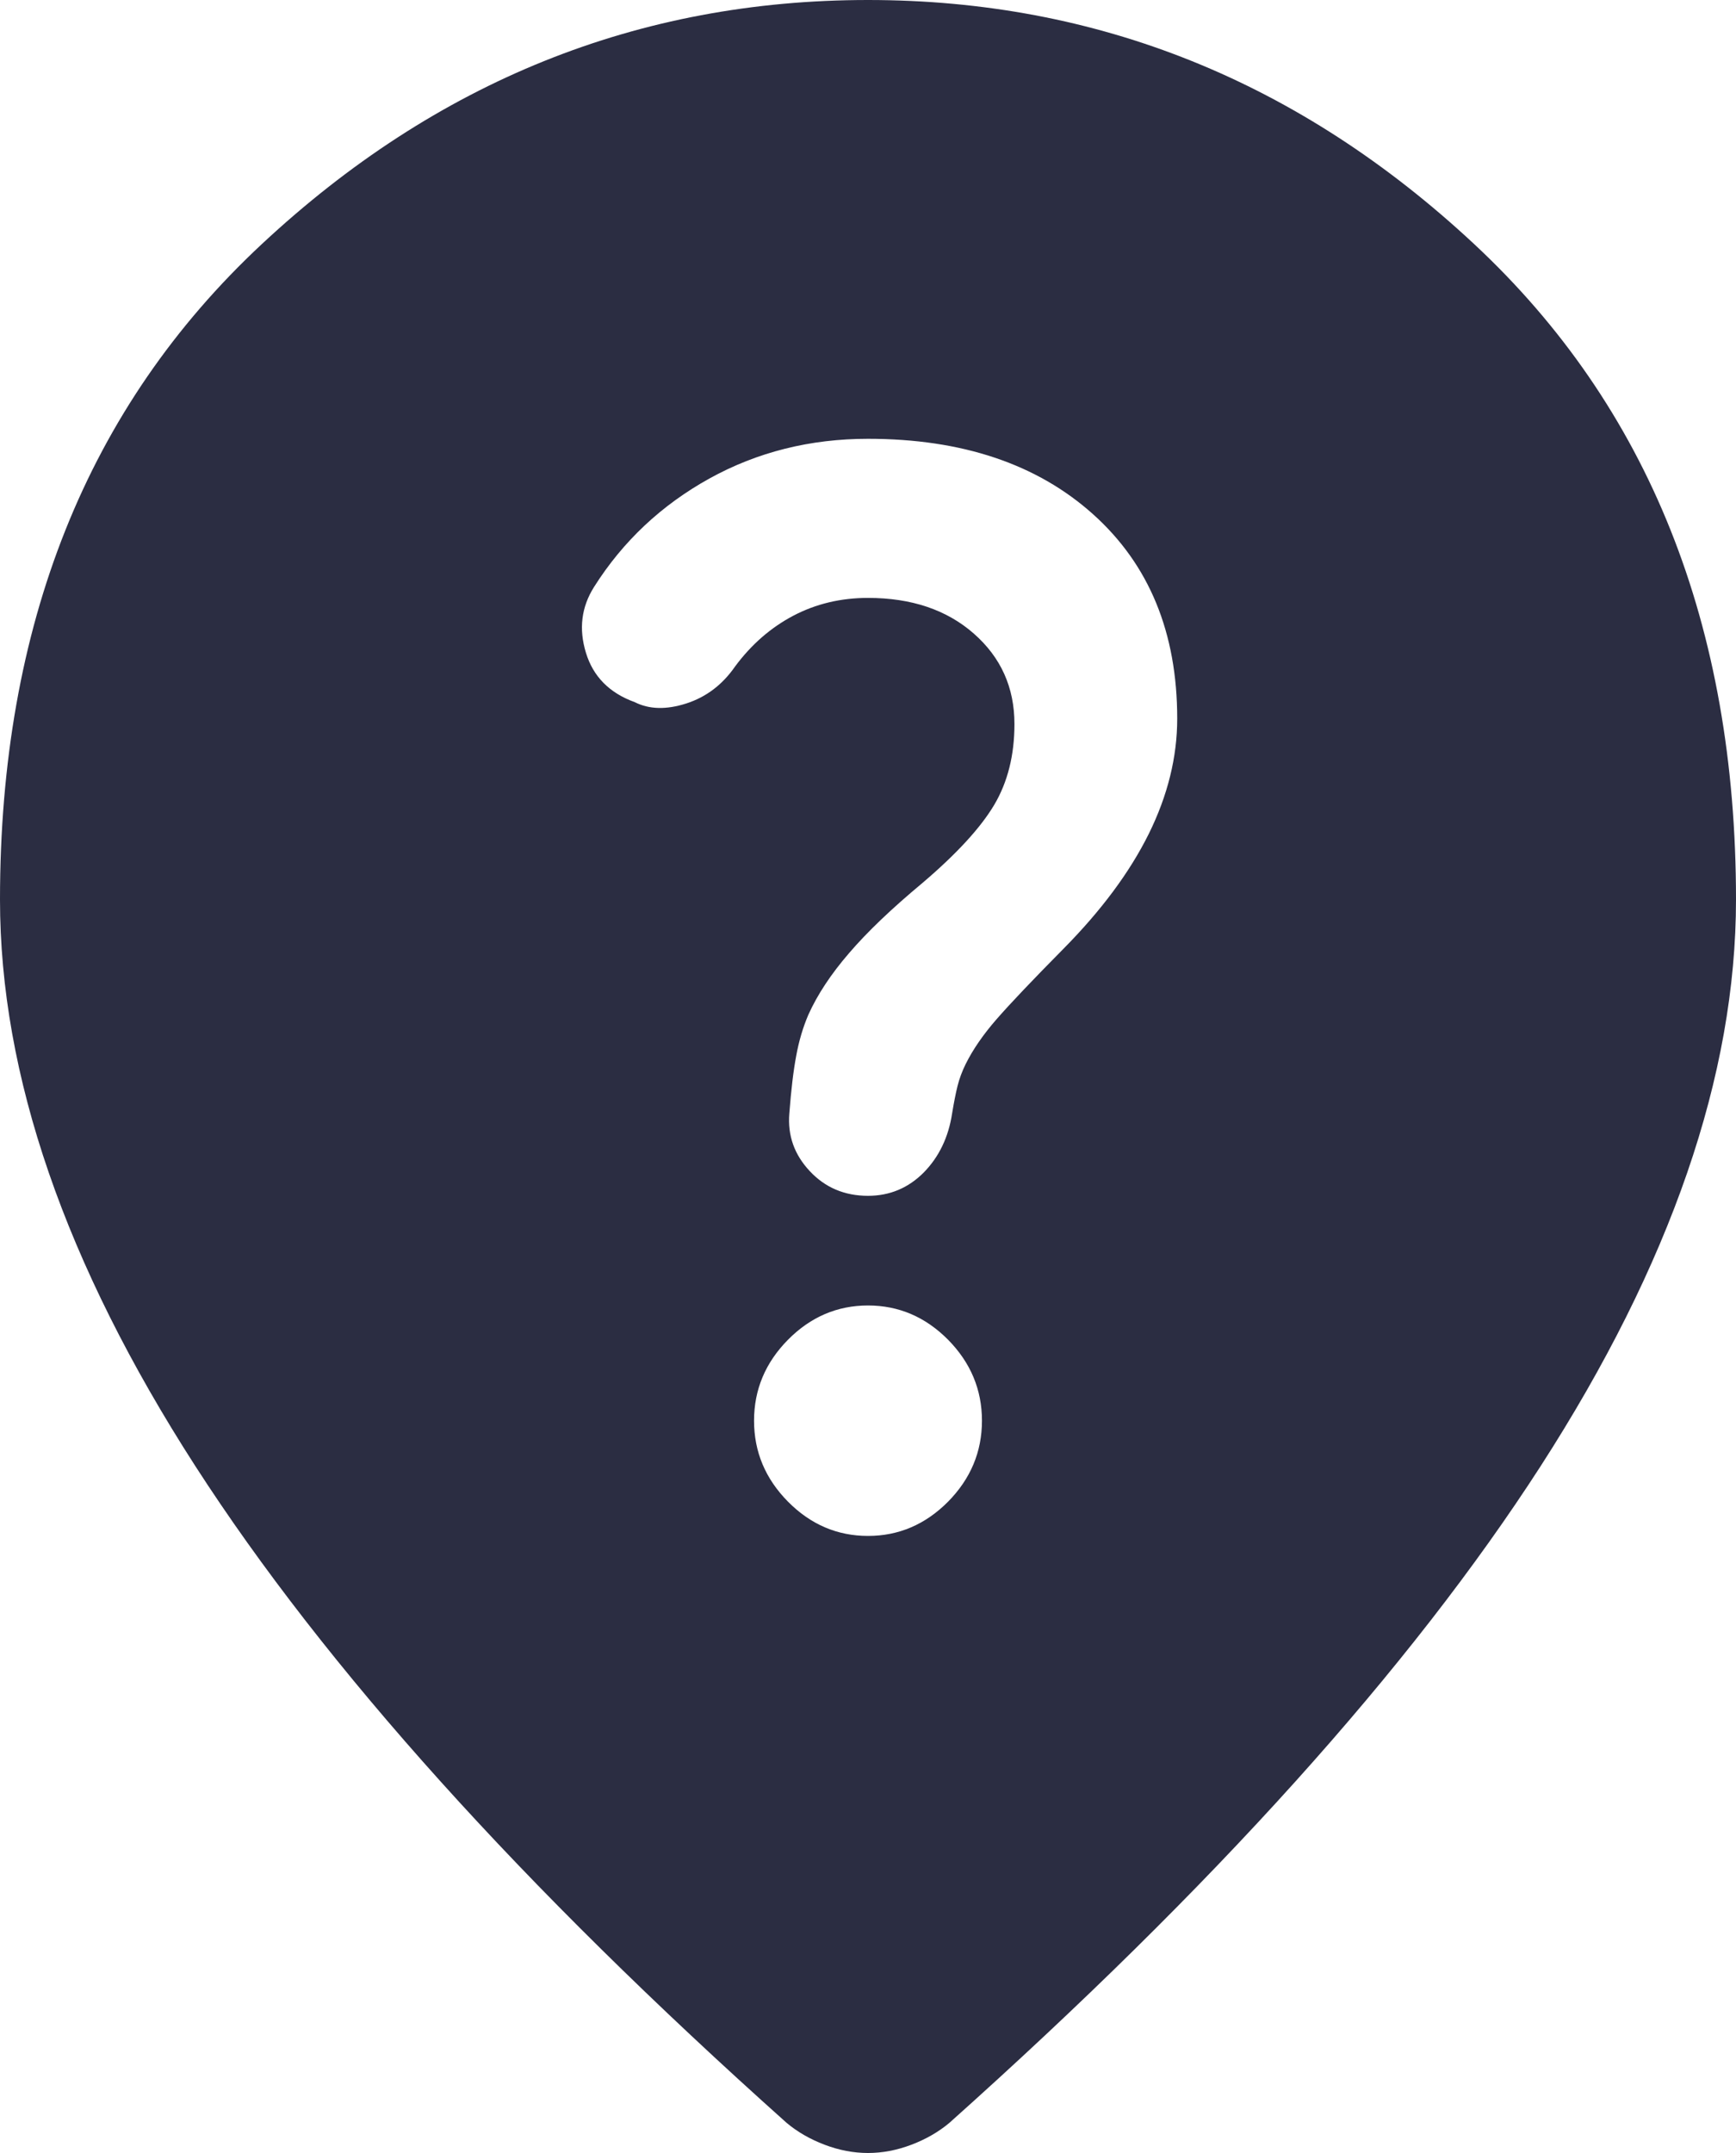 <svg width="25" height="31" viewBox="0 0 25 31" fill="none" xmlns="http://www.w3.org/2000/svg">
<path d="M12.5 22.115C12.943 22.115 13.327 21.95 13.653 21.622C13.978 21.292 14.141 20.904 14.141 20.456C14.141 20.009 13.978 19.62 13.653 19.29C13.327 18.962 12.943 18.797 12.5 18.797C12.057 18.797 11.673 18.962 11.348 19.29C11.022 19.62 10.859 20.009 10.859 20.456C10.859 20.904 11.022 21.292 11.348 21.622C11.673 21.95 12.057 22.115 12.5 22.115ZM12.5 17.218C12.812 17.218 13.08 17.106 13.302 16.883C13.522 16.659 13.659 16.375 13.711 16.033C13.737 15.875 13.763 15.743 13.789 15.638C13.815 15.533 13.854 15.428 13.906 15.322C14.01 15.112 14.16 14.894 14.356 14.67C14.551 14.447 14.87 14.111 15.312 13.664C15.859 13.111 16.27 12.558 16.544 12.005C16.817 11.452 16.953 10.899 16.953 10.347C16.953 9.109 16.549 8.129 15.742 7.405C14.935 6.681 13.854 6.318 12.5 6.318C11.667 6.318 10.905 6.509 10.216 6.89C9.525 7.273 8.971 7.793 8.555 8.451C8.372 8.741 8.333 9.056 8.438 9.399C8.542 9.741 8.776 9.978 9.141 10.11C9.349 10.215 9.596 10.221 9.883 10.129C10.169 10.037 10.404 9.859 10.586 9.596C10.82 9.28 11.1 9.036 11.425 8.865C11.751 8.694 12.109 8.609 12.5 8.609C13.125 8.609 13.633 8.78 14.023 9.122C14.414 9.465 14.609 9.899 14.609 10.425C14.609 10.873 14.512 11.261 14.317 11.59C14.121 11.919 13.776 12.295 13.281 12.716C12.838 13.085 12.487 13.42 12.227 13.724C11.966 14.026 11.771 14.322 11.641 14.611C11.562 14.796 11.504 14.993 11.466 15.204C11.426 15.414 11.393 15.691 11.367 16.033C11.341 16.349 11.439 16.625 11.661 16.862C11.882 17.099 12.162 17.218 12.5 17.218ZM12.5 31C12.292 31 12.083 30.96 11.875 30.881C11.667 30.802 11.484 30.697 11.328 30.566C7.526 27.169 4.688 24.017 2.812 21.108C0.938 18.199 0 15.48 0 12.953C0 9.004 1.257 5.858 3.77 3.515C6.283 1.172 9.193 0 12.5 0C15.807 0 18.717 1.172 21.23 3.515C23.743 5.858 25 9.004 25 12.953C25 15.48 24.062 18.199 22.188 21.108C20.312 24.017 17.474 27.169 13.672 30.566C13.516 30.697 13.333 30.802 13.125 30.881C12.917 30.96 12.708 31 12.5 31Z" fill="#2B2D42"/>
</svg>
